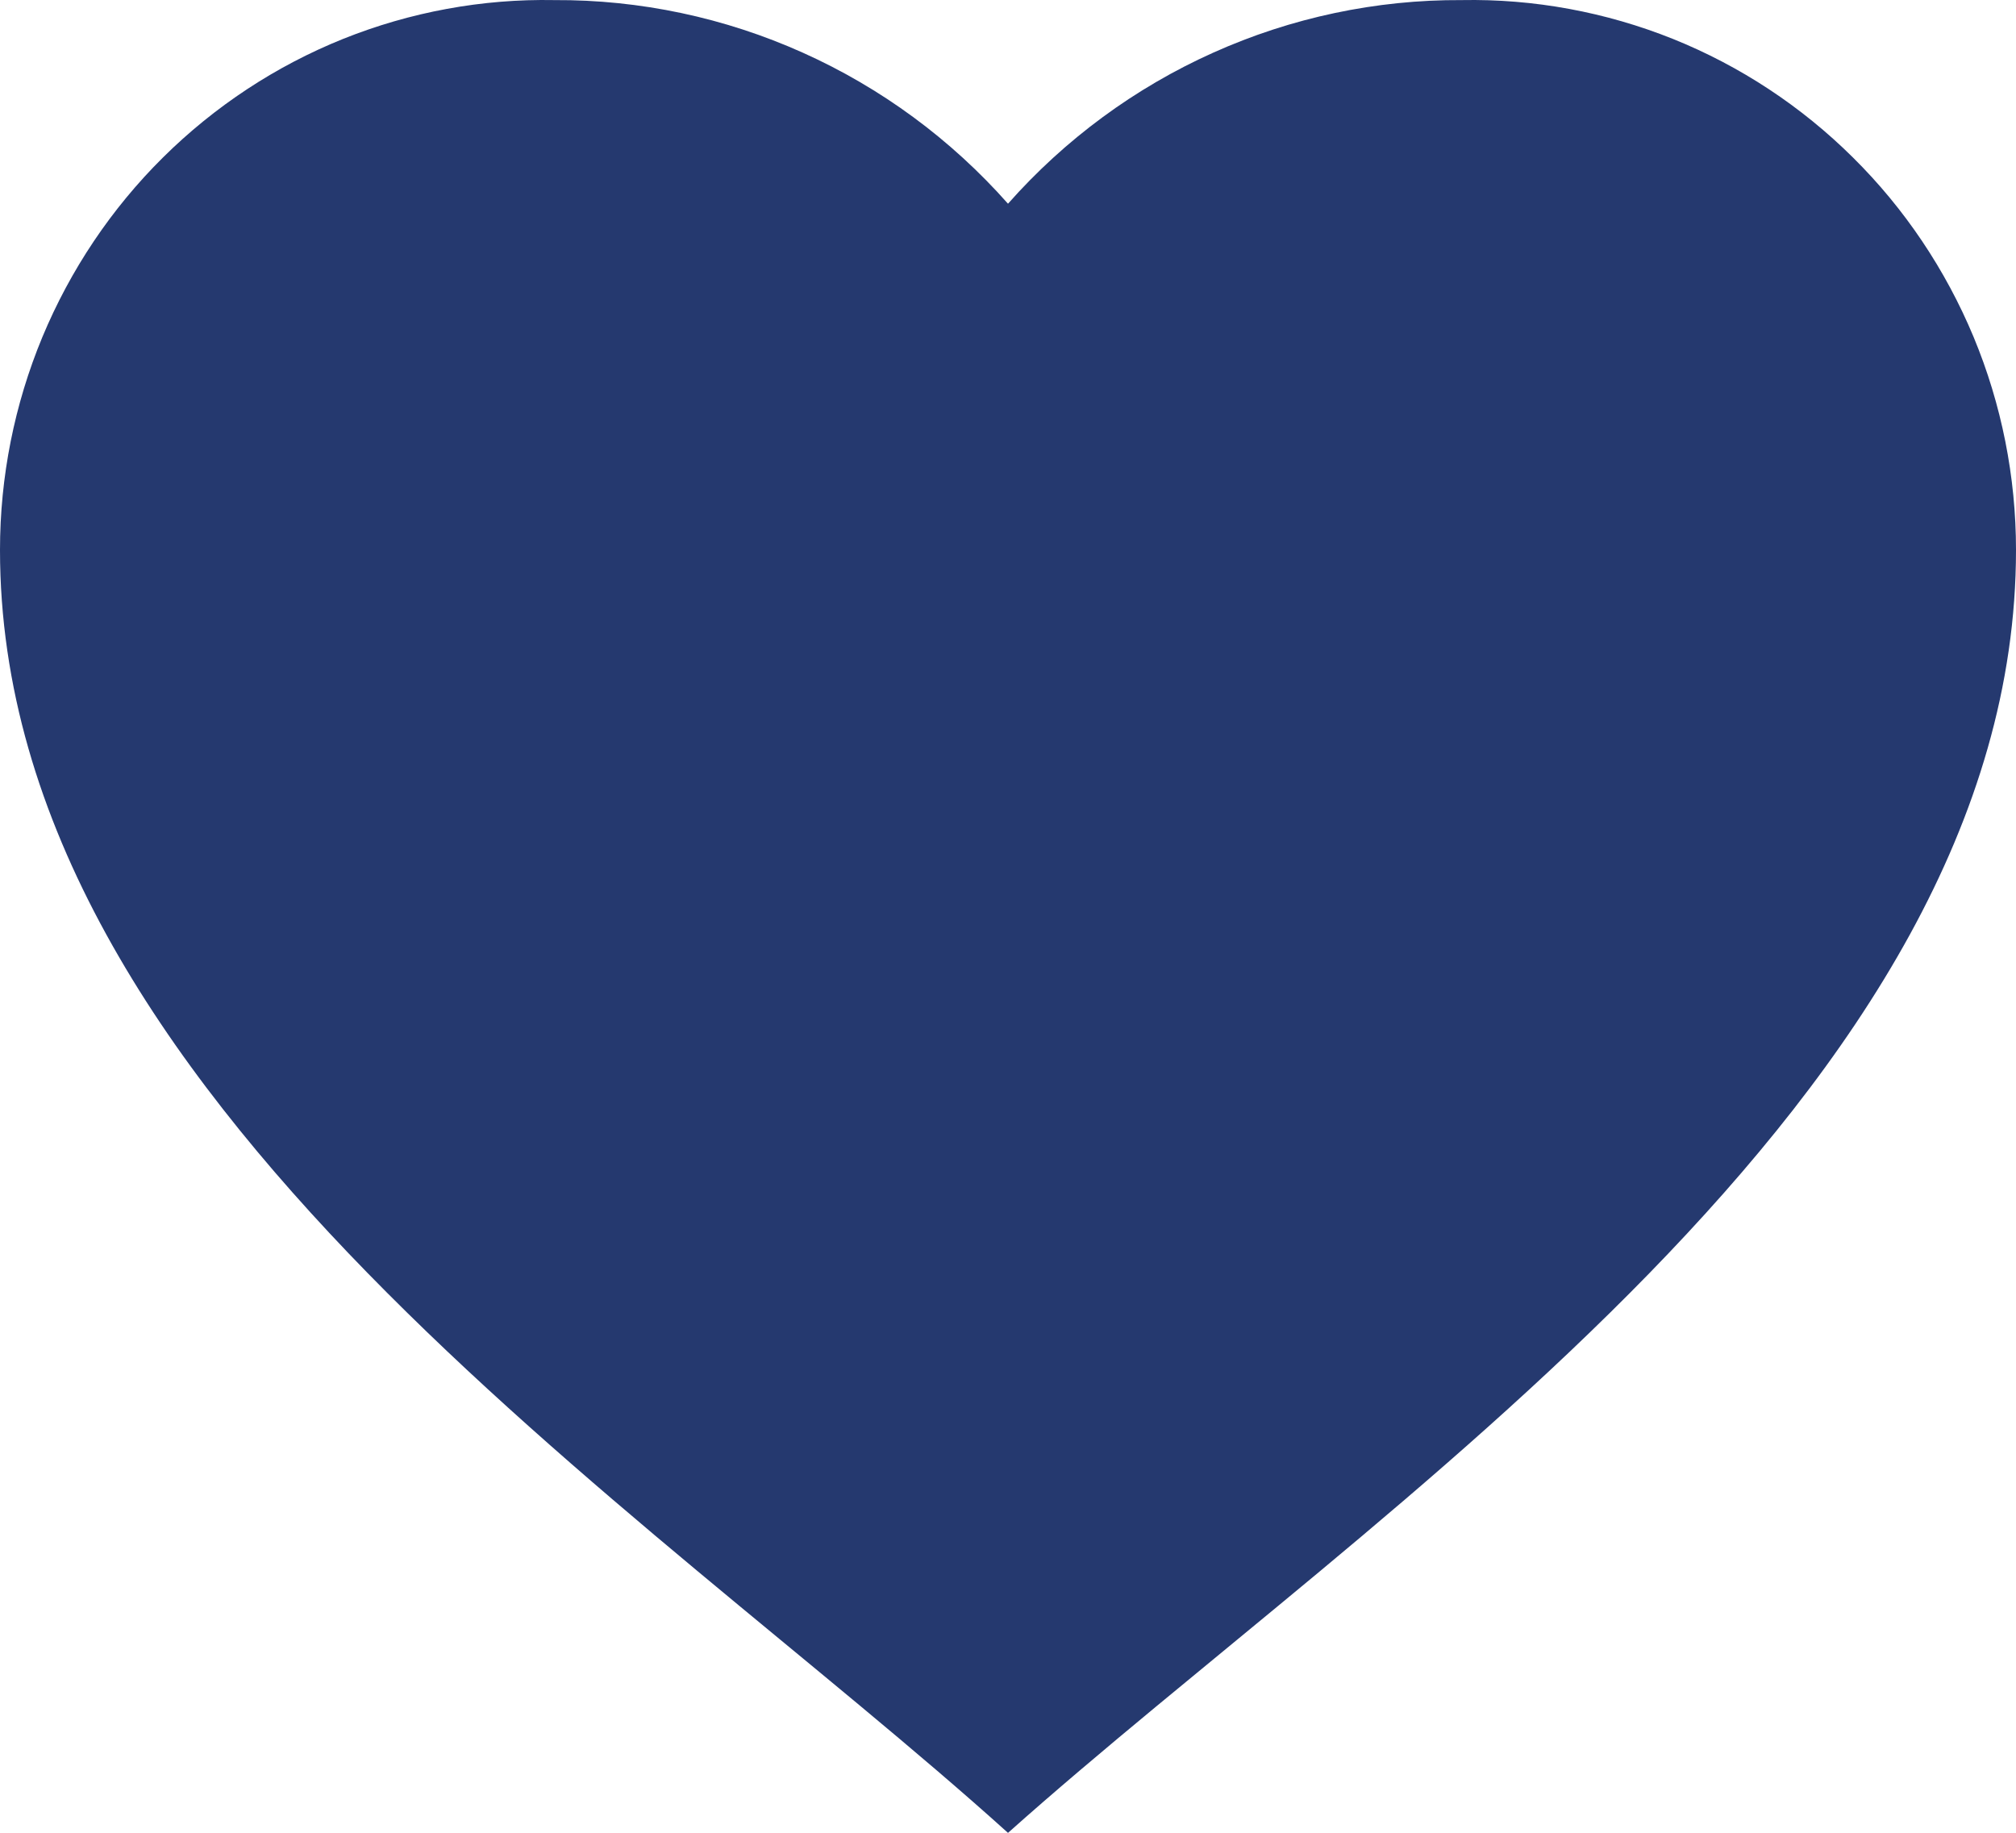 <svg width="22" height="20" viewBox="0 0 22 20" fill="none" xmlns="http://www.w3.org/2000/svg">
<g clip-path="url(#clip0_14_148)">
<path d="M8.73453e-08 6.001C-0 5.204 0.157 4.414 0.462 3.679C0.768 2.944 1.215 2.277 1.778 1.719C2.342 1.16 3.01 0.72 3.743 0.425C4.476 0.131 5.261 -0.014 6.05 0.001C6.984 -0.004 7.908 0.192 8.761 0.575C9.615 0.958 10.378 1.52 11 2.223C11.622 1.52 12.385 0.958 13.239 0.575C14.092 0.192 15.016 -0.004 15.95 0.001C16.739 -0.014 17.523 0.131 18.257 0.425C18.99 0.72 19.658 1.16 20.221 1.719C20.785 2.277 21.232 2.944 21.538 3.679C21.843 4.414 22 5.204 22 6.001C22 11.952 14.983 16.445 11 20.001C7.026 16.416 8.73453e-08 11.957 8.73453e-08 6.001Z" fill="#25396F"/>
</g>
<defs>
<clipPath id="clip0_14_148">
<rect width="22" height="20" fill="white"/>
</clipPath>
</defs>
</svg>
